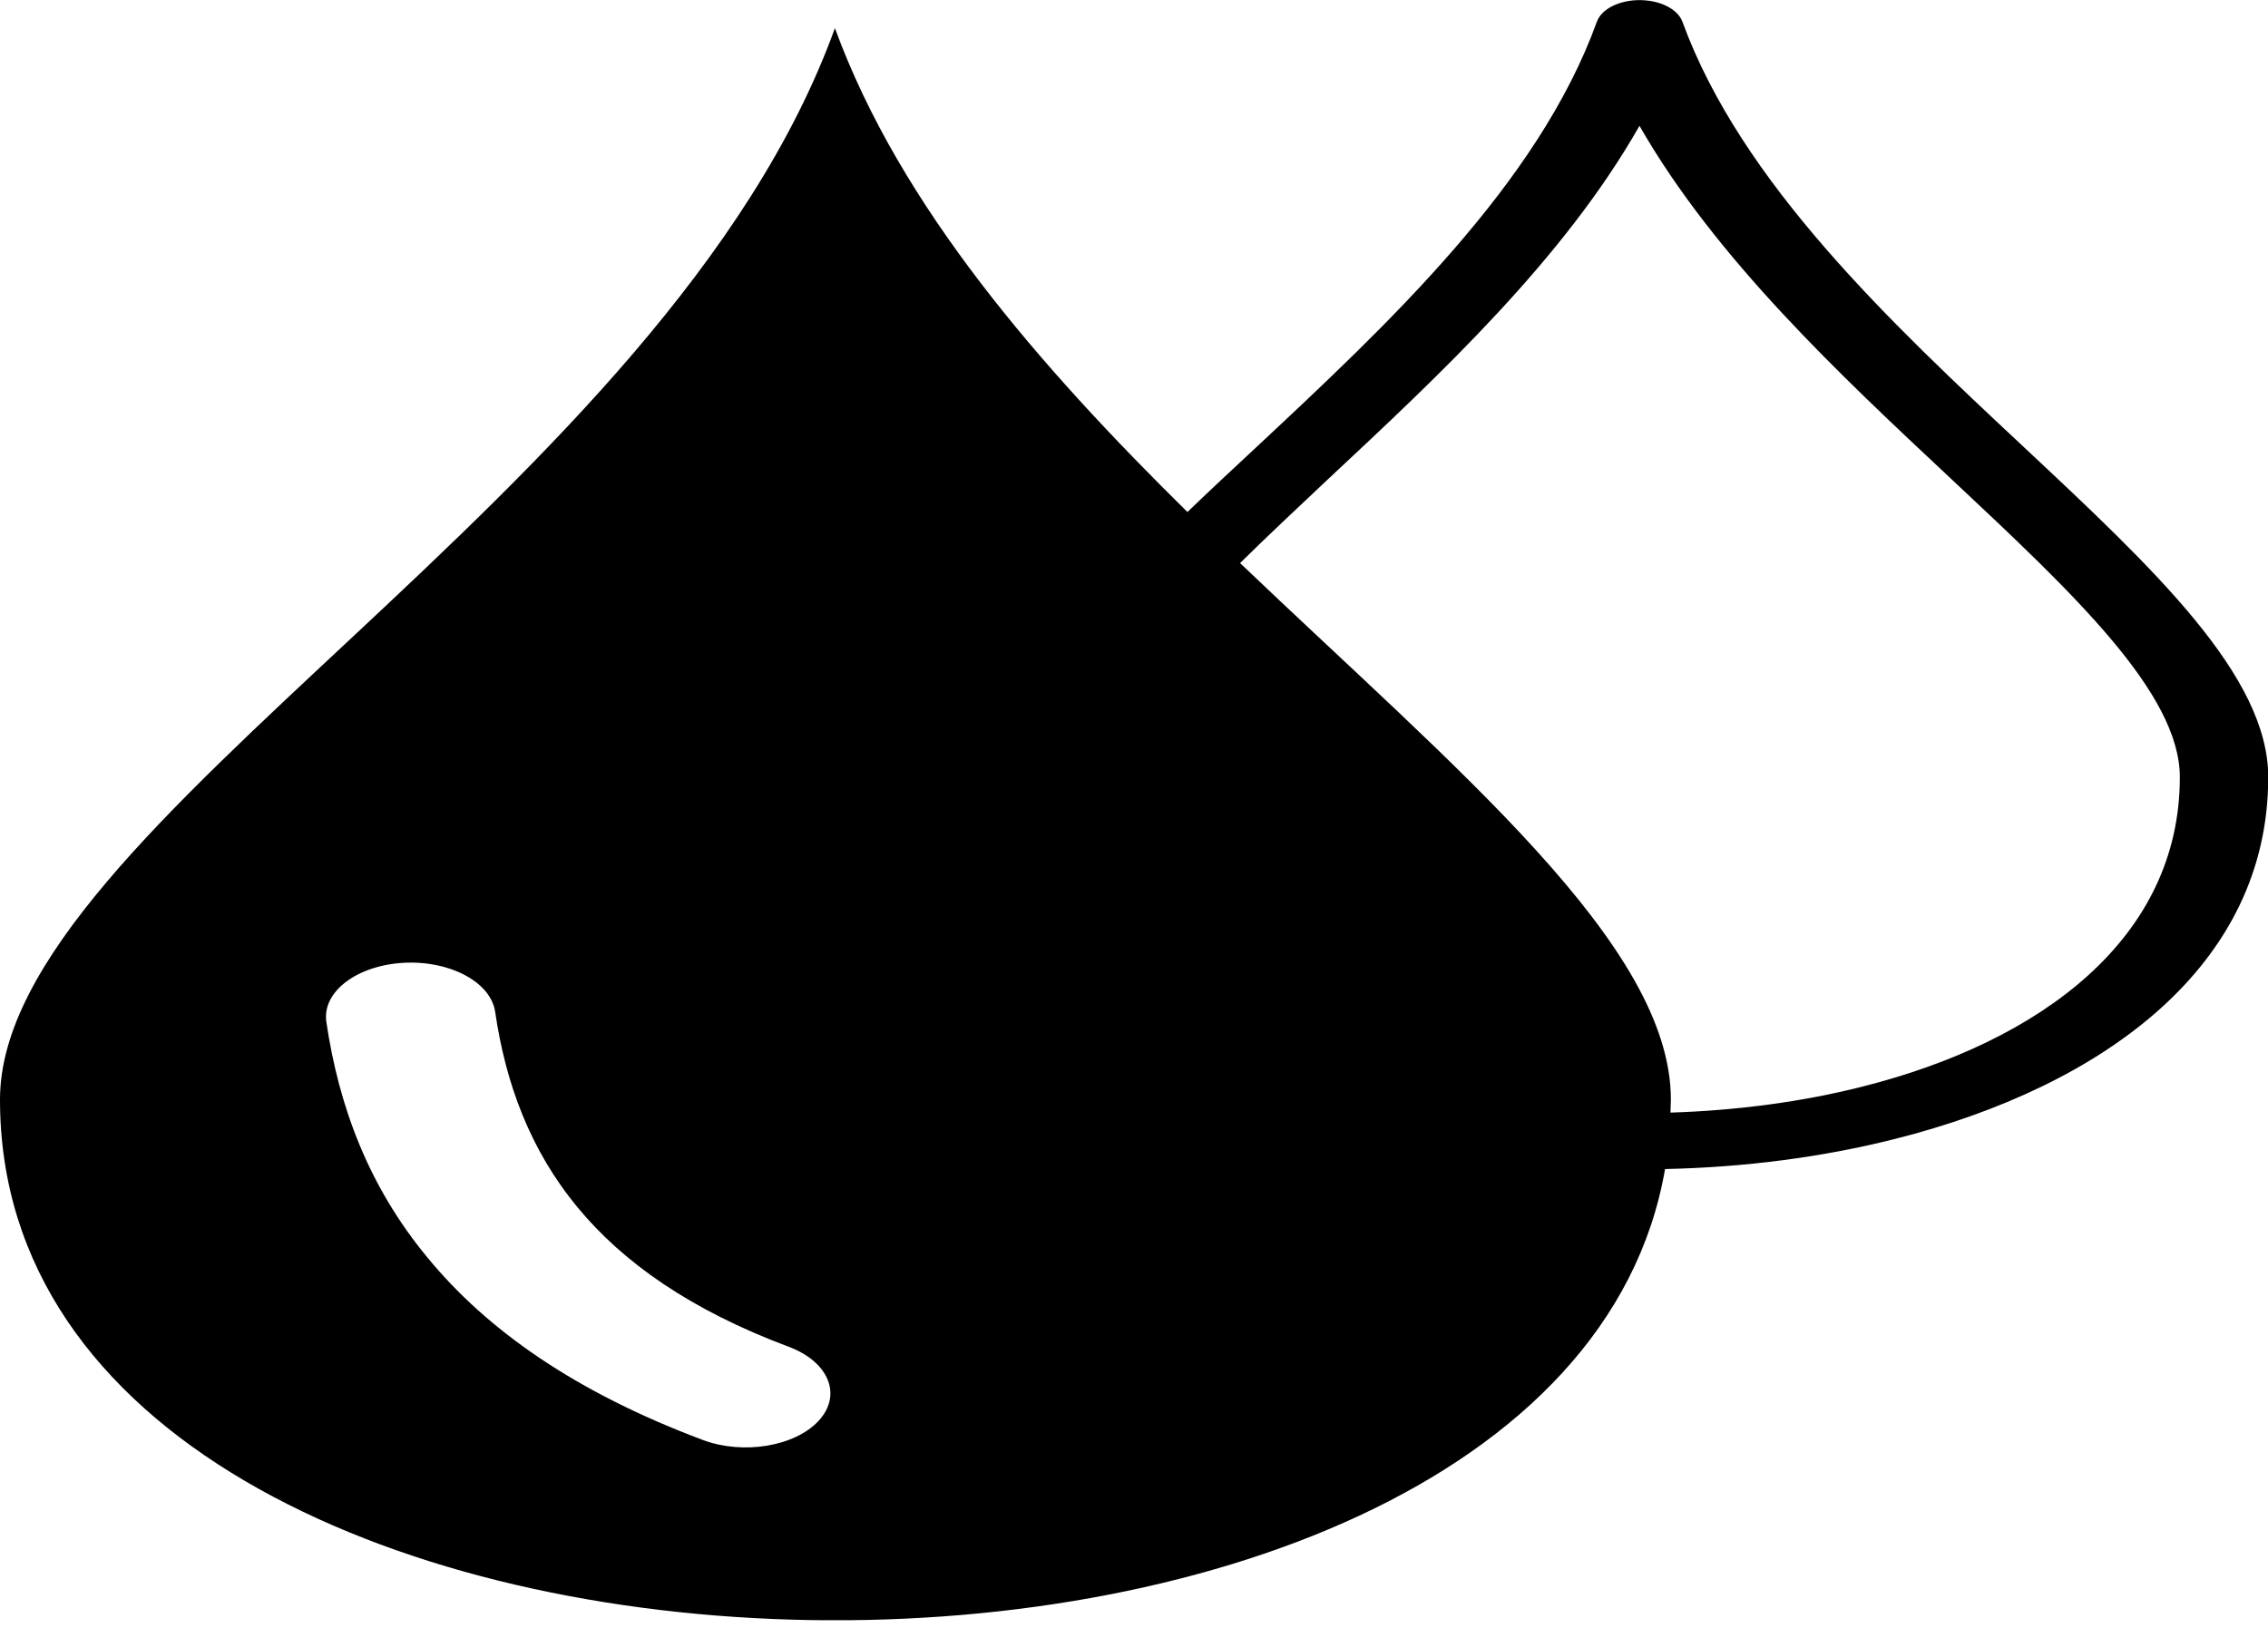 <svg width="39" height="28" viewBox="0 0 39 28" fill="none" xmlns="http://www.w3.org/2000/svg">
<g clip-path="url(#clip0_23_55)">
<path fill-rule="evenodd" clip-rule="evenodd" d="M14.357 0.484C15.482 3.561 17.892 6.315 20.419 8.807C20.796 8.444 21.193 8.072 21.601 7.694C23.869 5.575 26.453 3.16 27.458 0.377C27.55 0.116 27.954 -0.045 28.363 0.014C28.654 0.057 28.867 0.2 28.931 0.375C29.942 3.144 32.523 5.559 34.791 7.68C37.044 9.789 39.004 11.624 39.004 13.368C39.004 16.604 36.189 18.679 32.59 19.589C31.337 19.906 29.988 20.079 28.632 20.108C26.773 30.84 0 30.443 0 18.913C0 14.196 11.468 8.474 14.357 0.484ZM21.324 9.685C25.048 13.243 28.732 16.253 28.732 18.913C28.732 18.99 28.725 19.063 28.725 19.137C29.86 19.101 30.986 18.954 32.029 18.689C35.092 17.915 37.484 16.142 37.484 13.368C37.484 11.921 35.649 10.202 33.538 8.224C31.625 6.433 29.495 4.439 28.192 2.164C26.893 4.453 24.76 6.446 22.843 8.236C22.315 8.735 21.796 9.218 21.324 9.685ZM5.611 17.573C5.54 17.06 6.13 16.609 6.932 16.561C7.734 16.514 8.44 16.892 8.515 17.405C8.696 18.643 9.118 19.782 9.931 20.766C10.715 21.716 11.876 22.533 13.558 23.163C14.254 23.422 14.485 23.993 14.08 24.435C13.672 24.88 12.781 25.027 12.089 24.769C9.899 23.948 8.38 22.882 7.354 21.634C6.346 20.419 5.828 19.044 5.611 17.573Z" fill="black"/>
</g>
<defs>
<clipPath id="clip0_23_55">
<rect width="39" height="27.868" fill="white"/>
</clipPath>
</defs>
</svg>
